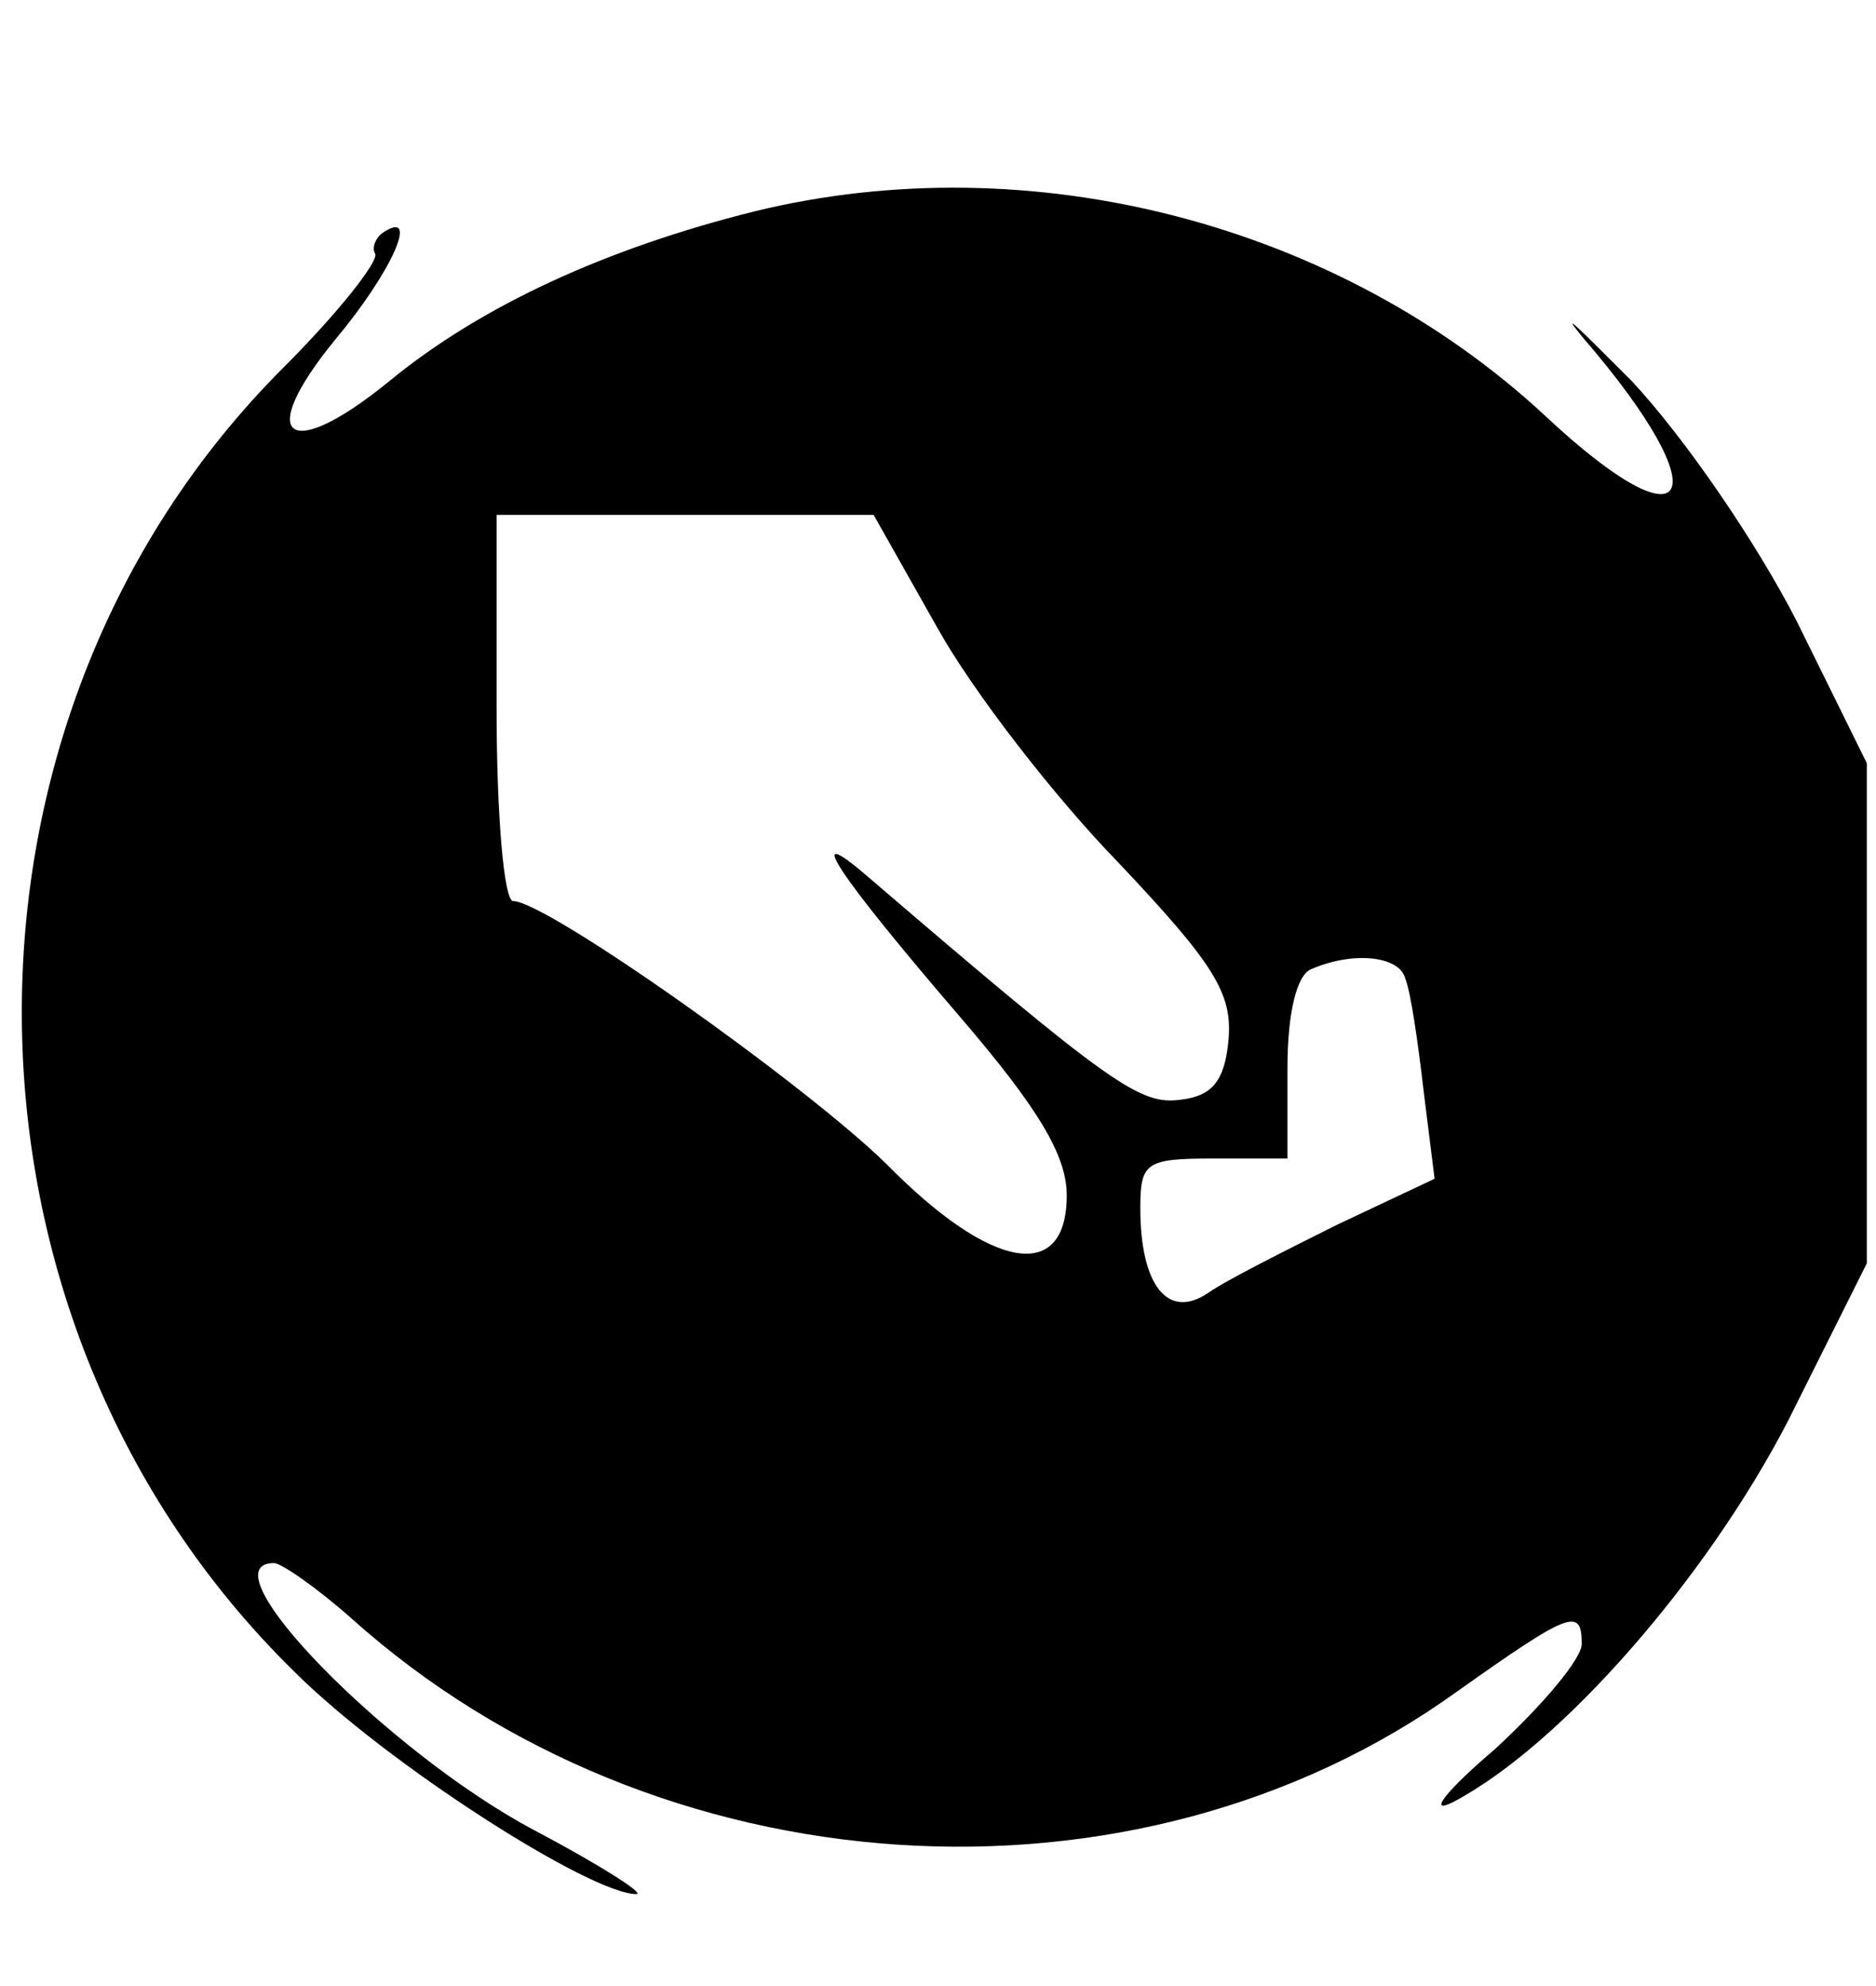 <?xml version="1.0" standalone="no"?>
<!DOCTYPE svg PUBLIC "-//W3C//DTD SVG 20010904//EN"
 "http://www.w3.org/TR/2001/REC-SVG-20010904/DTD/svg10.dtd">
<svg version="1.0" xmlns="http://www.w3.org/2000/svg"
 width="102pt" height="108pt" viewBox="0 0 102 108"
 preserveAspectRatio="xMidYMid meet">
<g transform="translate(0,108) scale(0.1,-0.1)"
 stroke="none">
<path d="M410 965 c-80 -20 -148 -51 -198 -92 -55 -45 -74 -32 -30 22 31 37
46 71 27 59 -5 -3 -7 -9 -5 -12 2 -4 -20 -32 -50 -62 -192 -192 -189 -518 6
-709 50 -50 161 -121 186 -121 5 0 -20 16 -56 35 -79 42 -180 145 -141 145 4
0 24 -14 42 -30 166 -149 426 -166 601 -40 62 44 68 46 68 26 0 -8 -21 -33
-47 -57 -27 -23 -37 -36 -23 -29 59 31 138 122 182 207 l43 86 0 136 0 136
-38 77 c-22 43 -61 100 -90 131 -29 29 -40 40 -26 23 75 -87 59 -117 -21 -42
-112 104 -279 148 -430 111z m100 -227 c19 -34 63 -91 98 -127 52 -55 62 -71
60 -96 -2 -23 -9 -31 -26 -33 -22 -3 -37 7 -171 122 -35 30 -16 1 51 -77 42
-49 58 -75 58 -97 0 -48 -41 -41 -98 17 -45 44 -185 143 -203 143 -5 0 -9 47
-9 105 l0 105 103 0 102 0 35 -62z m254 -190 c3 -7 7 -35 10 -61 l6 -48 -53
-25 c-28 -14 -60 -30 -70 -37 -22 -15 -37 4 -37 46 0 25 3 27 40 27 l40 0 0
49 c0 30 5 51 13 54 23 10 48 7 51 -5z"/>
</g>
</svg>

